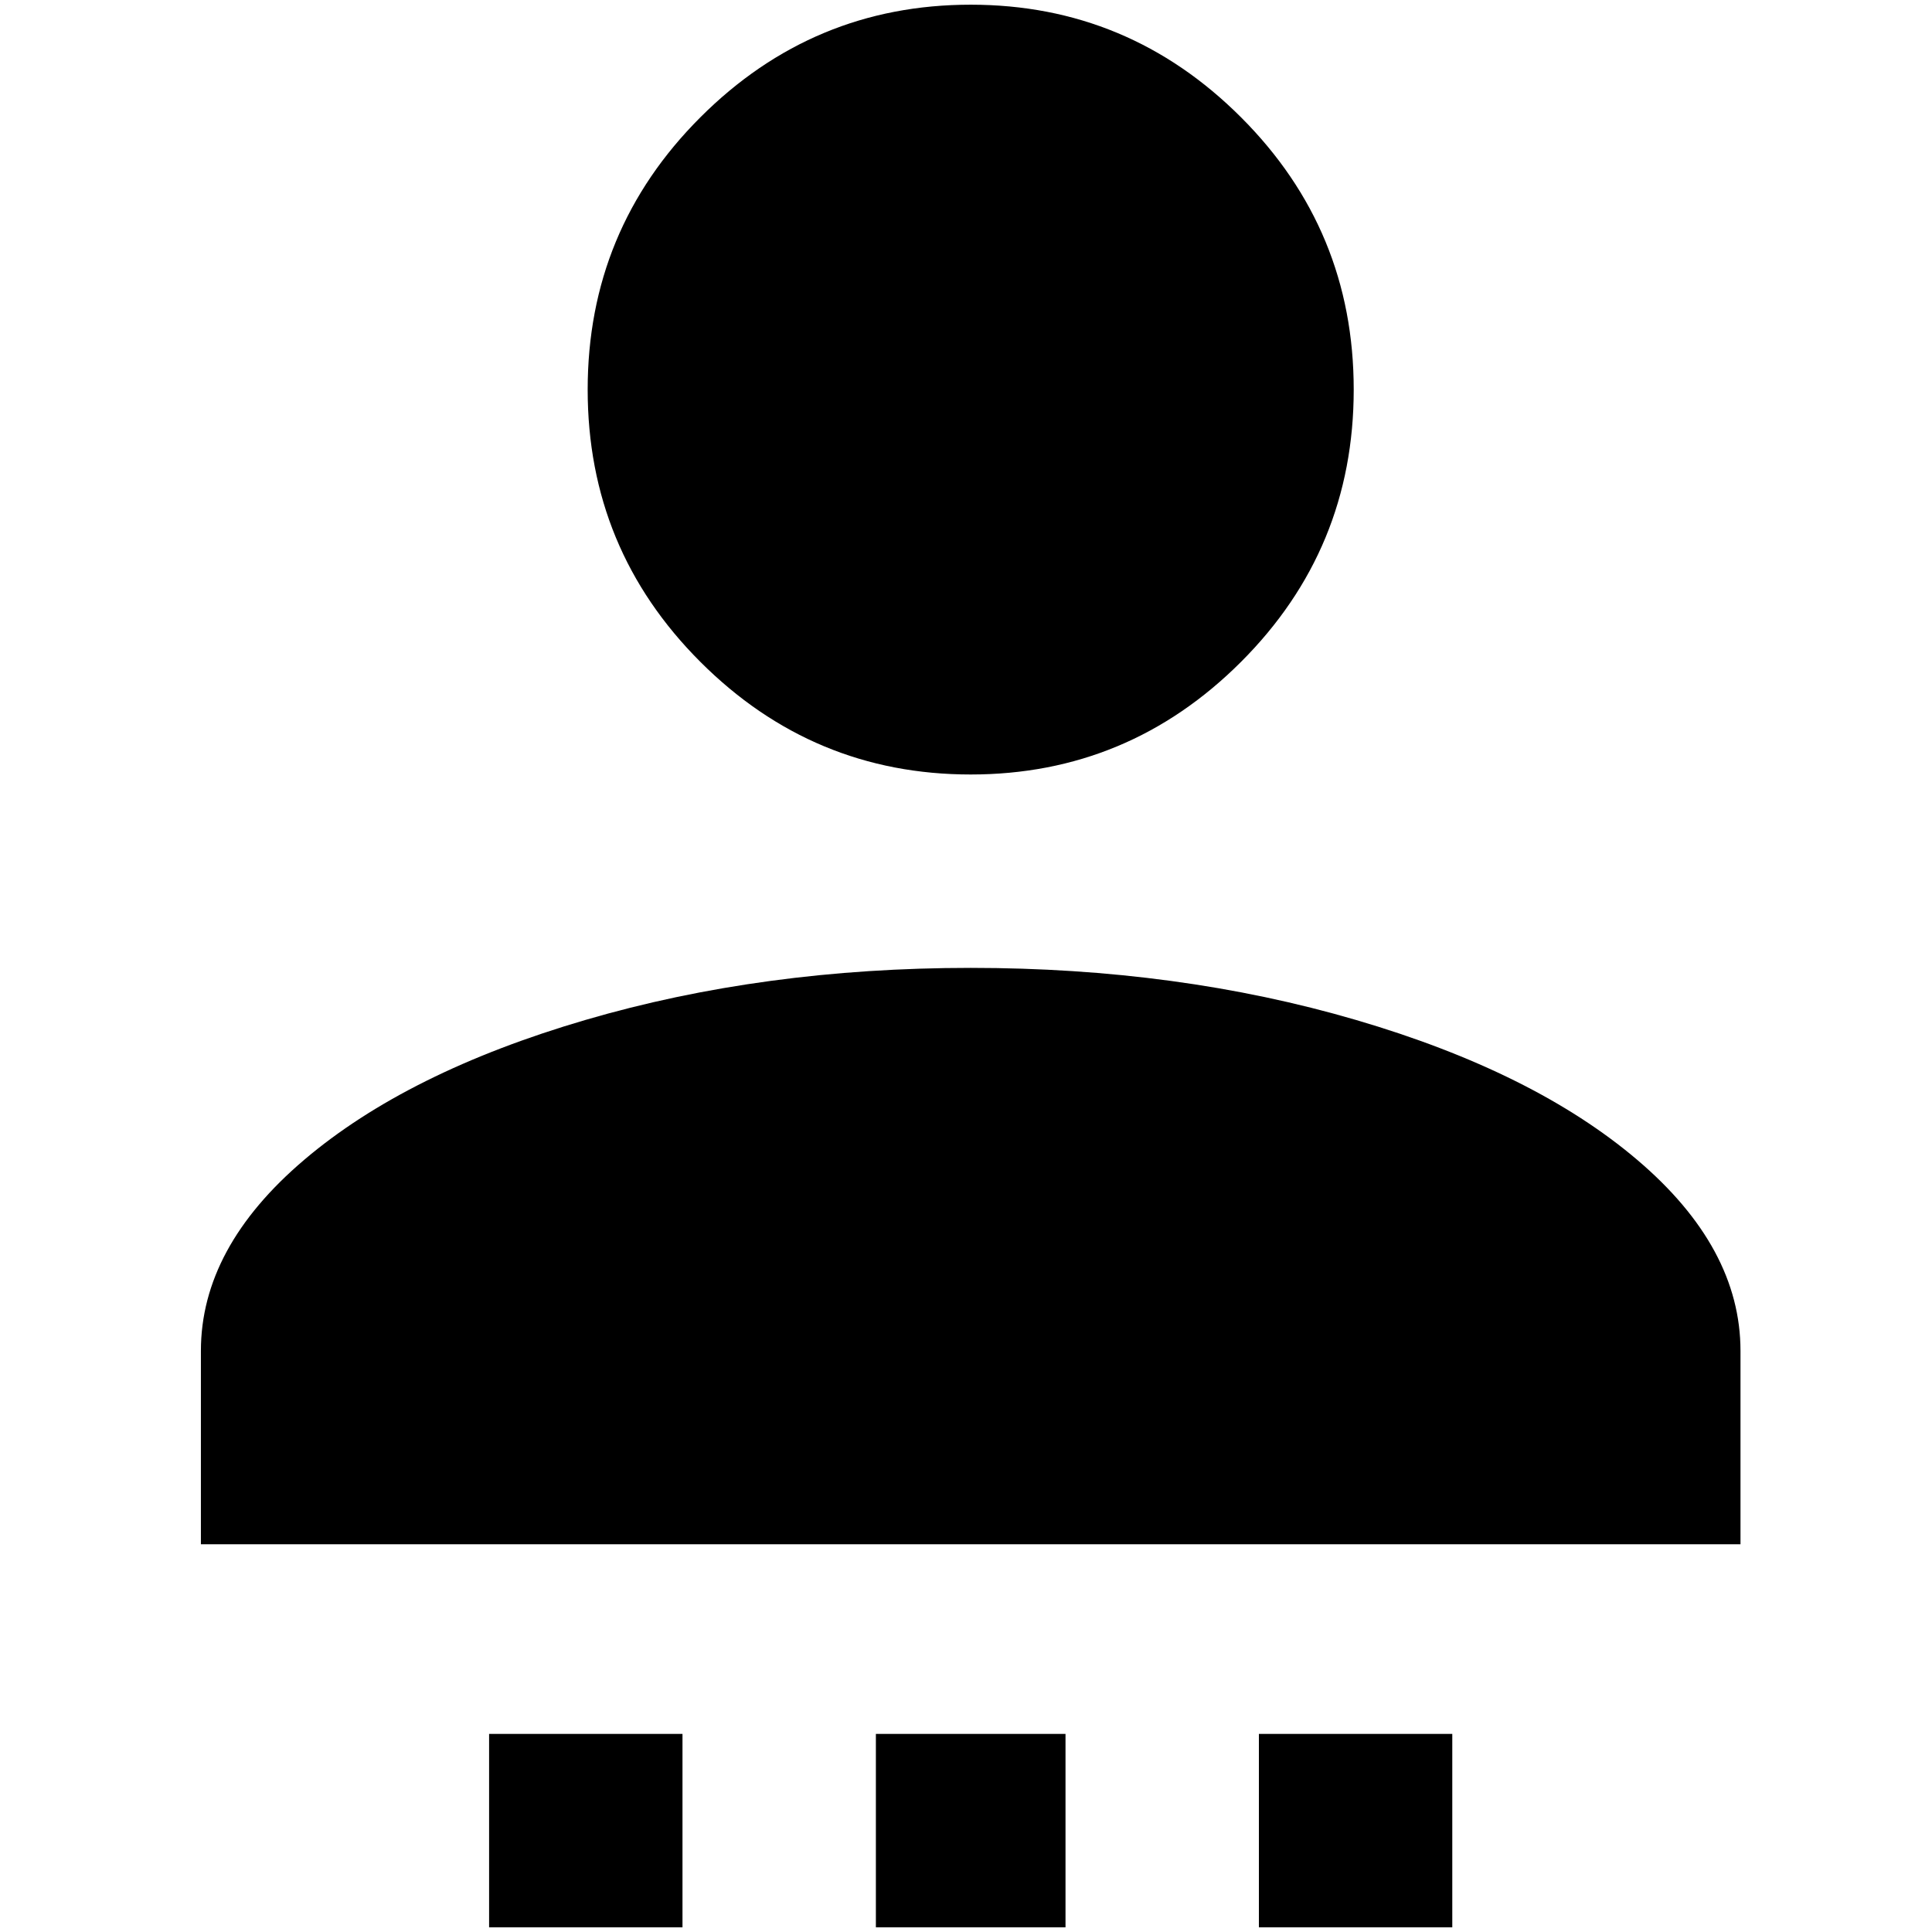 <?xml version="1.0" standalone="no"?>
<!DOCTYPE svg PUBLIC "-//W3C//DTD SVG 1.1//EN" "http://www.w3.org/Graphics/SVG/1.1/DTD/svg11.dtd" >
<svg xmlns="http://www.w3.org/2000/svg" xmlns:xlink="http://www.w3.org/1999/xlink" version="1.1" width="2048" height="2048" viewBox="-10 0 2058 2048">
   <path fill="currentColor"
d="M1024 0q168 0 288 120t120 290t-120 290t-288 120t-288 -120t-120 -290t120 -290t288 -120zM1024 1026q221 0 410.5 55.5t299.5 149t110 203.5v206h-1640v-206q0 -110 110 -203.5t299.5 -149t410.5 -55.5zM511 1842h206v206h-206v-206zM923 1842h202v206h-202v-206z
M1331 1842h206v206h-206v-206z" />
</svg>

